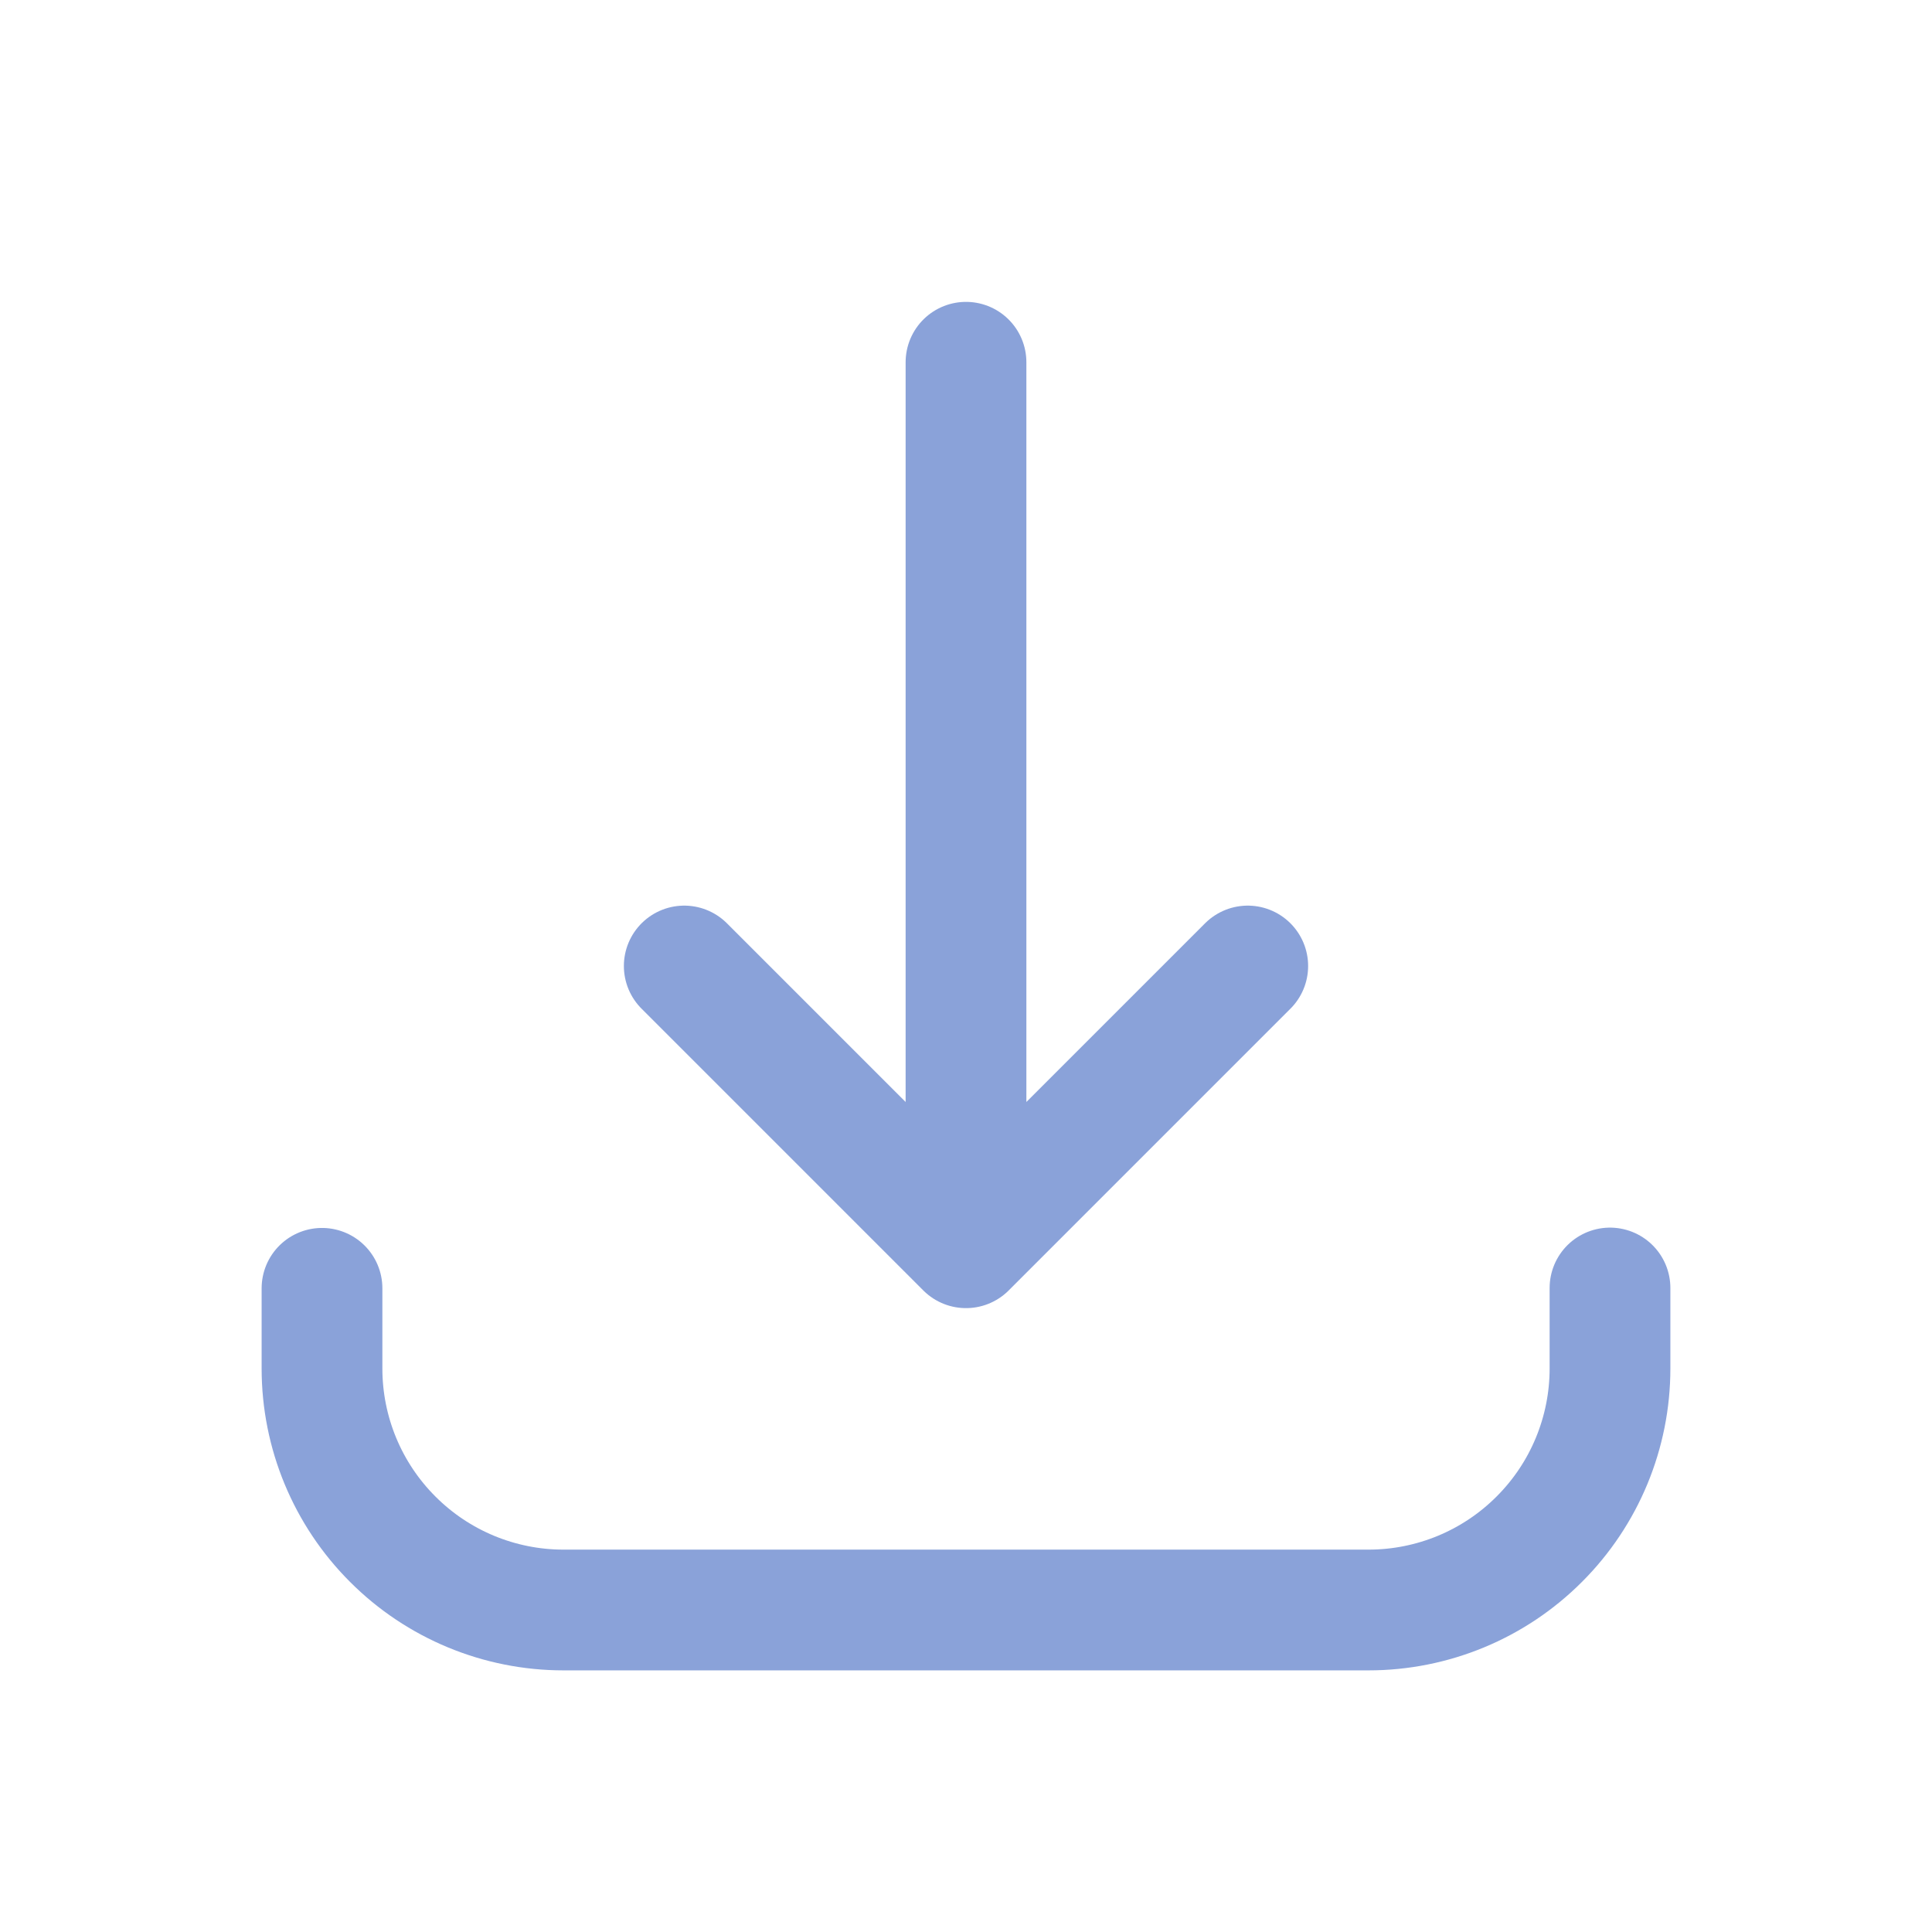 <svg width="24" height="24" viewBox="0 0 24 24" fill="none" xmlns="http://www.w3.org/2000/svg">
<path d="M4 16.004V17C4 17.796 4.316 18.559 4.879 19.121C5.441 19.684 6.204 20 7 20H17C17.796 20 18.559 19.684 19.121 19.121C19.684 18.559 20 17.796 20 17V16M12 4.5V15.5M12 15.5L15.5 12M12 15.5L8.5 12" stroke="#8AA2D9" stroke-width="1.5" stroke-linecap="round" stroke-linejoin="round"/>
</svg>
